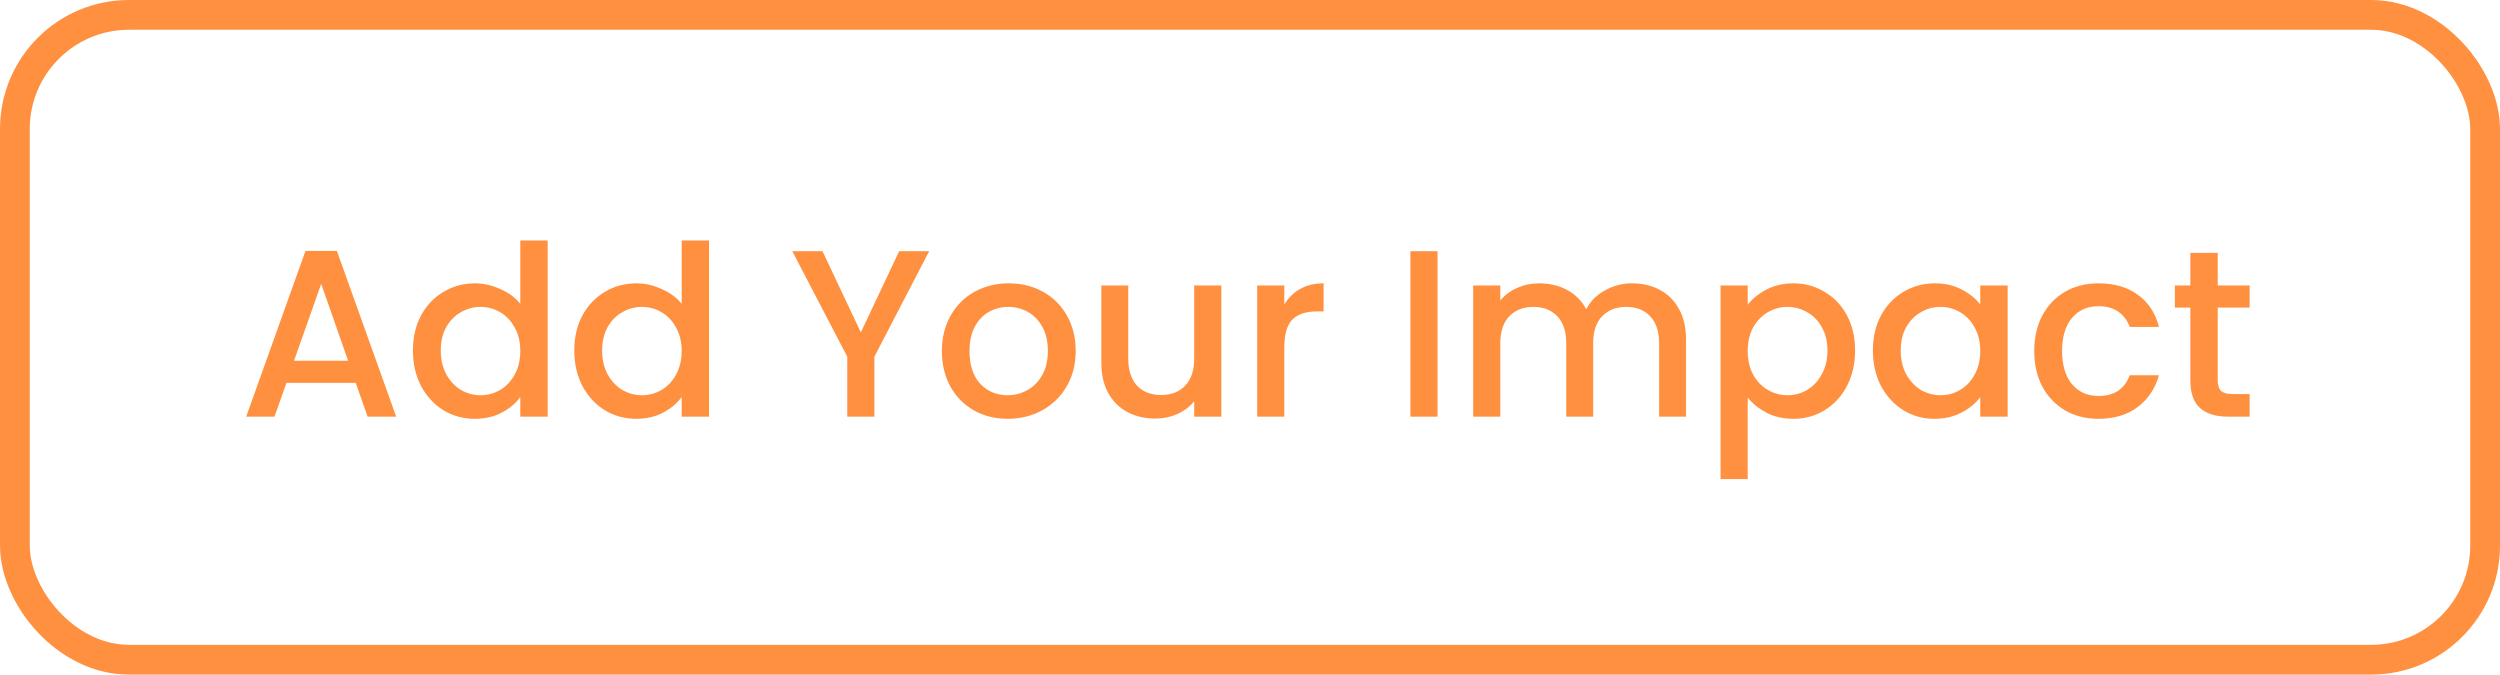 <svg width="252" height="68" viewBox="0 0 252 68" fill="none" xmlns="http://www.w3.org/2000/svg">
<g id="addImpactButton">
<g id="leaderboardButton">
<rect id="Rectangle 5" x="1.5" y="1.5" width="249" height="65" rx="11.5" stroke="#FF6B00" stroke-opacity="0.75" stroke-width="3"/>
<path id="leaderBoardText" d="M35.856 38.592H28.872L27.672 42H24.816L30.792 25.296H33.96L39.936 42H37.056L35.856 38.592ZM35.088 36.36L32.376 28.608L29.64 36.36H35.088ZM41.622 35.328C41.622 34 41.894 32.824 42.438 31.8C42.998 30.776 43.75 29.984 44.694 29.424C45.654 28.848 46.718 28.56 47.886 28.56C48.75 28.56 49.598 28.752 50.43 29.136C51.278 29.504 51.95 30 52.446 30.624V24.24H55.206V42H52.446V40.008C51.998 40.648 51.374 41.176 50.574 41.592C49.79 42.008 48.886 42.216 47.862 42.216C46.71 42.216 45.654 41.928 44.694 41.352C43.75 40.76 42.998 39.944 42.438 38.904C41.894 37.848 41.622 36.656 41.622 35.328ZM52.446 35.376C52.446 34.464 52.254 33.672 51.87 33C51.502 32.328 51.014 31.816 50.406 31.464C49.798 31.112 49.142 30.936 48.438 30.936C47.734 30.936 47.078 31.112 46.47 31.464C45.862 31.8 45.366 32.304 44.982 32.976C44.614 33.632 44.43 34.416 44.43 35.328C44.43 36.24 44.614 37.04 44.982 37.728C45.366 38.416 45.862 38.944 46.47 39.312C47.094 39.664 47.75 39.84 48.438 39.84C49.142 39.84 49.798 39.664 50.406 39.312C51.014 38.96 51.502 38.448 51.87 37.776C52.254 37.088 52.446 36.288 52.446 35.376ZM57.888 35.328C57.888 34 58.16 32.824 58.704 31.8C59.264 30.776 60.016 29.984 60.96 29.424C61.92 28.848 62.984 28.56 64.152 28.56C65.016 28.56 65.864 28.752 66.696 29.136C67.544 29.504 68.216 30 68.712 30.624V24.24H71.472V42H68.712V40.008C68.264 40.648 67.64 41.176 66.84 41.592C66.056 42.008 65.152 42.216 64.128 42.216C62.976 42.216 61.92 41.928 60.96 41.352C60.016 40.76 59.264 39.944 58.704 38.904C58.16 37.848 57.888 36.656 57.888 35.328ZM68.712 35.376C68.712 34.464 68.52 33.672 68.136 33C67.768 32.328 67.28 31.816 66.672 31.464C66.064 31.112 65.408 30.936 64.704 30.936C64 30.936 63.344 31.112 62.736 31.464C62.128 31.8 61.632 32.304 61.248 32.976C60.88 33.632 60.696 34.416 60.696 35.328C60.696 36.24 60.88 37.04 61.248 37.728C61.632 38.416 62.128 38.944 62.736 39.312C63.36 39.664 64.016 39.84 64.704 39.84C65.408 39.84 66.064 39.664 66.672 39.312C67.28 38.96 67.768 38.448 68.136 37.776C68.52 37.088 68.712 36.288 68.712 35.376ZM93.66 25.32L88.14 35.952V42H85.404V35.952L79.86 25.32H82.908L86.772 33.504L90.636 25.32H93.66ZM101.567 42.216C100.319 42.216 99.191 41.936 98.183 41.376C97.175 40.8 96.383 40 95.807 38.976C95.231 37.936 94.943 36.736 94.943 35.376C94.943 34.032 95.239 32.84 95.831 31.8C96.423 30.76 97.231 29.96 98.255 29.4C99.279 28.84 100.423 28.56 101.687 28.56C102.951 28.56 104.095 28.84 105.119 29.4C106.143 29.96 106.951 30.76 107.543 31.8C108.135 32.84 108.431 34.032 108.431 35.376C108.431 36.72 108.127 37.912 107.519 38.952C106.911 39.992 106.079 40.8 105.023 41.376C103.983 41.936 102.831 42.216 101.567 42.216ZM101.567 39.84C102.271 39.84 102.927 39.672 103.535 39.336C104.159 39 104.663 38.496 105.047 37.824C105.431 37.152 105.623 36.336 105.623 35.376C105.623 34.416 105.439 33.608 105.071 32.952C104.703 32.28 104.215 31.776 103.607 31.44C102.999 31.104 102.343 30.936 101.639 30.936C100.935 30.936 100.279 31.104 99.671 31.44C99.079 31.776 98.607 32.28 98.255 32.952C97.903 33.608 97.727 34.416 97.727 35.376C97.727 36.8 98.087 37.904 98.807 38.688C99.543 39.456 100.463 39.84 101.567 39.84ZM123.112 28.776V42H120.376V40.44C119.944 40.984 119.376 41.416 118.672 41.736C117.984 42.04 117.248 42.192 116.464 42.192C115.424 42.192 114.488 41.976 113.656 41.544C112.84 41.112 112.192 40.472 111.712 39.624C111.248 38.776 111.016 37.752 111.016 36.552V28.776H113.728V36.144C113.728 37.328 114.024 38.24 114.616 38.88C115.208 39.504 116.016 39.816 117.04 39.816C118.064 39.816 118.872 39.504 119.464 38.88C120.072 38.24 120.376 37.328 120.376 36.144V28.776H123.112ZM129.458 30.696C129.858 30.024 130.386 29.504 131.042 29.136C131.714 28.752 132.506 28.56 133.418 28.56V31.392H132.722C131.65 31.392 130.834 31.664 130.274 32.208C129.73 32.752 129.458 33.696 129.458 35.04V42H126.722V28.776H129.458V30.696ZM144.903 25.32V42H142.167V25.32H144.903ZM164.503 28.56C165.543 28.56 166.471 28.776 167.287 29.208C168.119 29.64 168.767 30.28 169.231 31.128C169.711 31.976 169.951 33 169.951 34.2V42H167.239V34.608C167.239 33.424 166.943 32.52 166.351 31.896C165.759 31.256 164.951 30.936 163.927 30.936C162.903 30.936 162.087 31.256 161.479 31.896C160.887 32.52 160.591 33.424 160.591 34.608V42H157.879V34.608C157.879 33.424 157.583 32.52 156.991 31.896C156.399 31.256 155.591 30.936 154.567 30.936C153.543 30.936 152.727 31.256 152.119 31.896C151.527 32.52 151.231 33.424 151.231 34.608V42H148.495V28.776H151.231V30.288C151.679 29.744 152.247 29.32 152.935 29.016C153.623 28.712 154.359 28.56 155.143 28.56C156.199 28.56 157.143 28.784 157.975 29.232C158.807 29.68 159.447 30.328 159.895 31.176C160.295 30.376 160.919 29.744 161.767 29.28C162.615 28.8 163.527 28.56 164.503 28.56ZM176.169 30.72C176.633 30.112 177.265 29.6 178.065 29.184C178.865 28.768 179.769 28.56 180.777 28.56C181.929 28.56 182.977 28.848 183.921 29.424C184.881 29.984 185.633 30.776 186.177 31.8C186.721 32.824 186.993 34 186.993 35.328C186.993 36.656 186.721 37.848 186.177 38.904C185.633 39.944 184.881 40.76 183.921 41.352C182.977 41.928 181.929 42.216 180.777 42.216C179.769 42.216 178.873 42.016 178.089 41.616C177.305 41.2 176.665 40.688 176.169 40.08V48.288H173.433V28.776H176.169V30.72ZM184.209 35.328C184.209 34.416 184.017 33.632 183.633 32.976C183.265 32.304 182.769 31.8 182.145 31.464C181.537 31.112 180.881 30.936 180.177 30.936C179.489 30.936 178.833 31.112 178.209 31.464C177.601 31.816 177.105 32.328 176.721 33C176.353 33.672 176.169 34.464 176.169 35.376C176.169 36.288 176.353 37.088 176.721 37.776C177.105 38.448 177.601 38.96 178.209 39.312C178.833 39.664 179.489 39.84 180.177 39.84C180.881 39.84 181.537 39.664 182.145 39.312C182.769 38.944 183.265 38.416 183.633 37.728C184.017 37.04 184.209 36.24 184.209 35.328ZM188.786 35.328C188.786 34 189.058 32.824 189.602 31.8C190.162 30.776 190.914 29.984 191.858 29.424C192.818 28.848 193.874 28.56 195.026 28.56C196.066 28.56 196.97 28.768 197.738 29.184C198.522 29.584 199.146 30.088 199.61 30.696V28.776H202.37V42H199.61V40.032C199.146 40.656 198.514 41.176 197.714 41.592C196.914 42.008 196.002 42.216 194.978 42.216C193.842 42.216 192.802 41.928 191.858 41.352C190.914 40.76 190.162 39.944 189.602 38.904C189.058 37.848 188.786 36.656 188.786 35.328ZM199.61 35.376C199.61 34.464 199.418 33.672 199.034 33C198.666 32.328 198.178 31.816 197.57 31.464C196.962 31.112 196.306 30.936 195.602 30.936C194.898 30.936 194.242 31.112 193.634 31.464C193.026 31.8 192.53 32.304 192.146 32.976C191.778 33.632 191.594 34.416 191.594 35.328C191.594 36.24 191.778 37.04 192.146 37.728C192.53 38.416 193.026 38.944 193.634 39.312C194.258 39.664 194.914 39.84 195.602 39.84C196.306 39.84 196.962 39.664 197.57 39.312C198.178 38.96 198.666 38.448 199.034 37.776C199.418 37.088 199.61 36.288 199.61 35.376ZM205.052 35.376C205.052 34.016 205.324 32.824 205.868 31.8C206.428 30.76 207.196 29.96 208.172 29.4C209.148 28.84 210.268 28.56 211.532 28.56C213.132 28.56 214.452 28.944 215.492 29.712C216.548 30.464 217.26 31.544 217.628 32.952H214.676C214.436 32.296 214.052 31.784 213.524 31.416C212.996 31.048 212.332 30.864 211.532 30.864C210.412 30.864 209.516 31.264 208.844 32.064C208.188 32.848 207.86 33.952 207.86 35.376C207.86 36.8 208.188 37.912 208.844 38.712C209.516 39.512 210.412 39.912 211.532 39.912C213.116 39.912 214.164 39.216 214.676 37.824H217.628C217.244 39.168 216.524 40.24 215.468 41.04C214.412 41.824 213.1 42.216 211.532 42.216C210.268 42.216 209.148 41.936 208.172 41.376C207.196 40.8 206.428 40 205.868 38.976C205.324 37.936 205.052 36.736 205.052 35.376ZM223.547 31.008V38.328C223.547 38.824 223.659 39.184 223.883 39.408C224.123 39.616 224.523 39.72 225.083 39.72H226.763V42H224.603C223.371 42 222.427 41.712 221.771 41.136C221.115 40.56 220.787 39.624 220.787 38.328V31.008H219.227V28.776H220.787V25.488H223.547V28.776H226.763V31.008H223.547Z" fill="#FF6B00" fill-opacity="0.75"/>
</g>
</g>
</svg>
